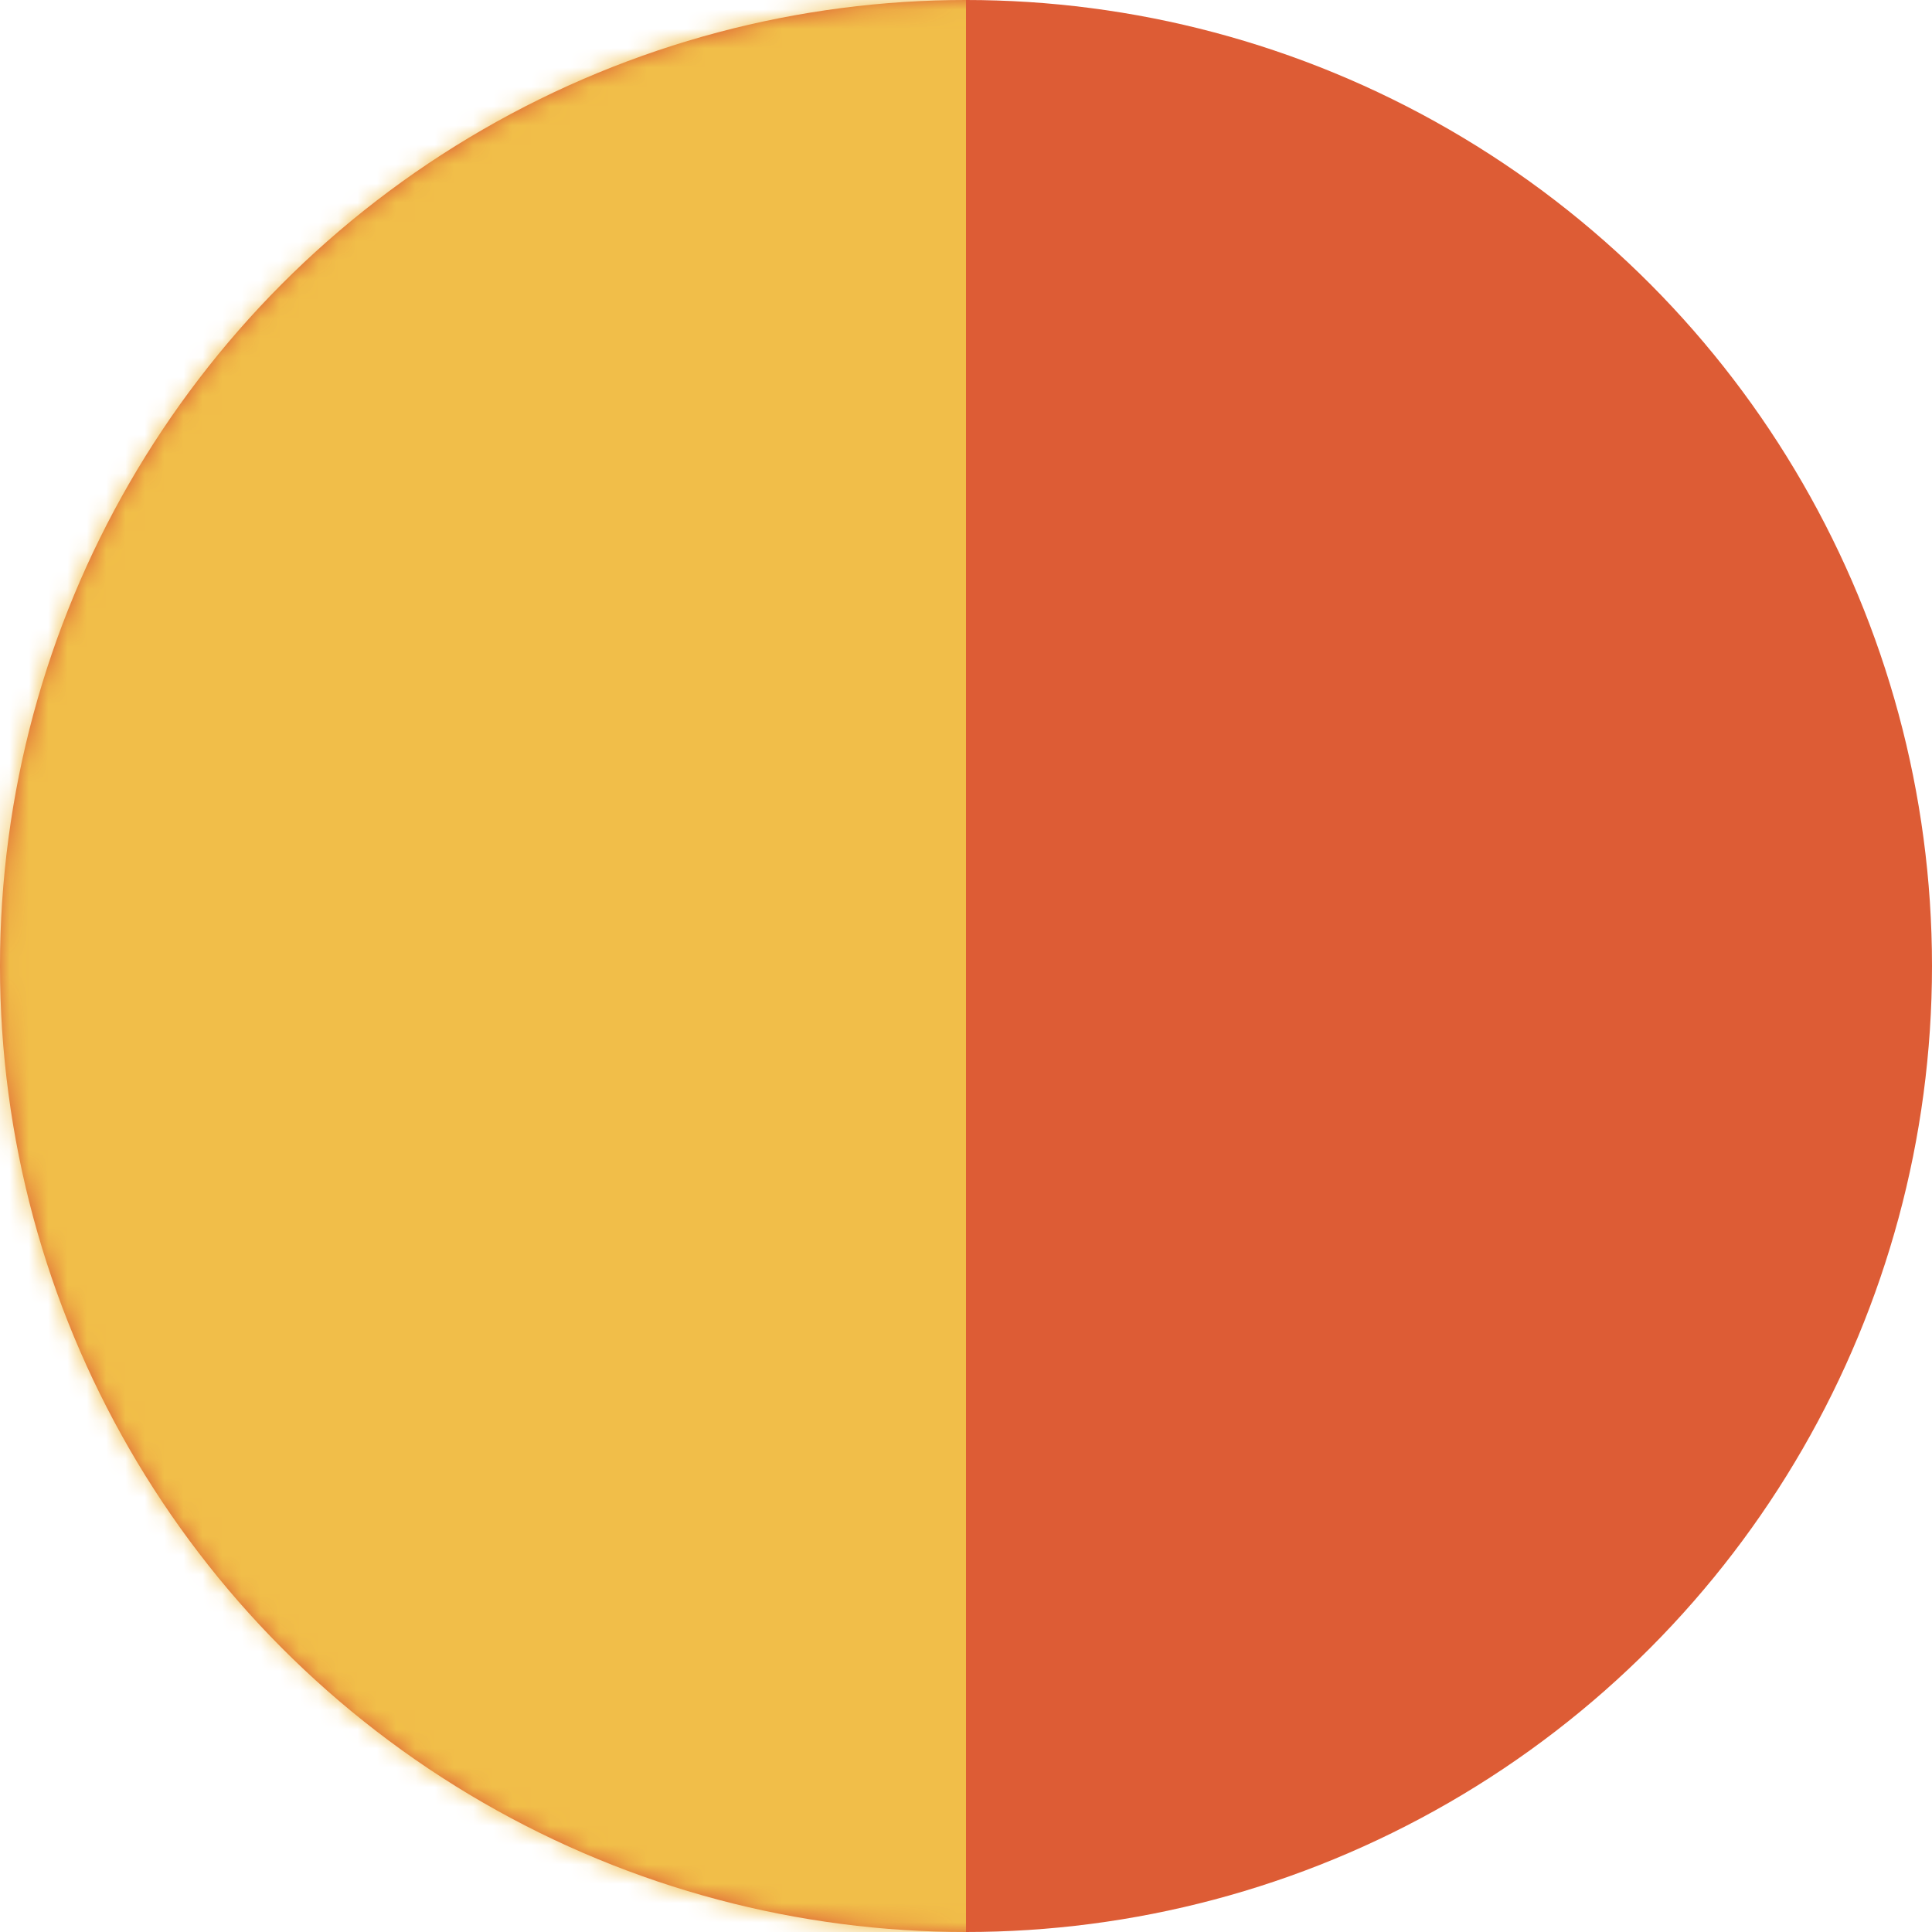 <svg width="100" height="100" viewBox="0 0 100 100" fill="none" xmlns="http://www.w3.org/2000/svg">
<circle cx="50" cy="50" r="50" fill="#DD5C35"/>
<mask id="mask0_171_147" style="mask-type:alpha" maskUnits="userSpaceOnUse" x="0" y="0" width="100" height="100">
<circle cx="50" cy="50" r="50" fill="#DD5C35"/>
</mask>
<g mask="url(#mask0_171_147)">
<rect width="50" height="100" fill="#F1BE49"/>
</g>
</svg>
